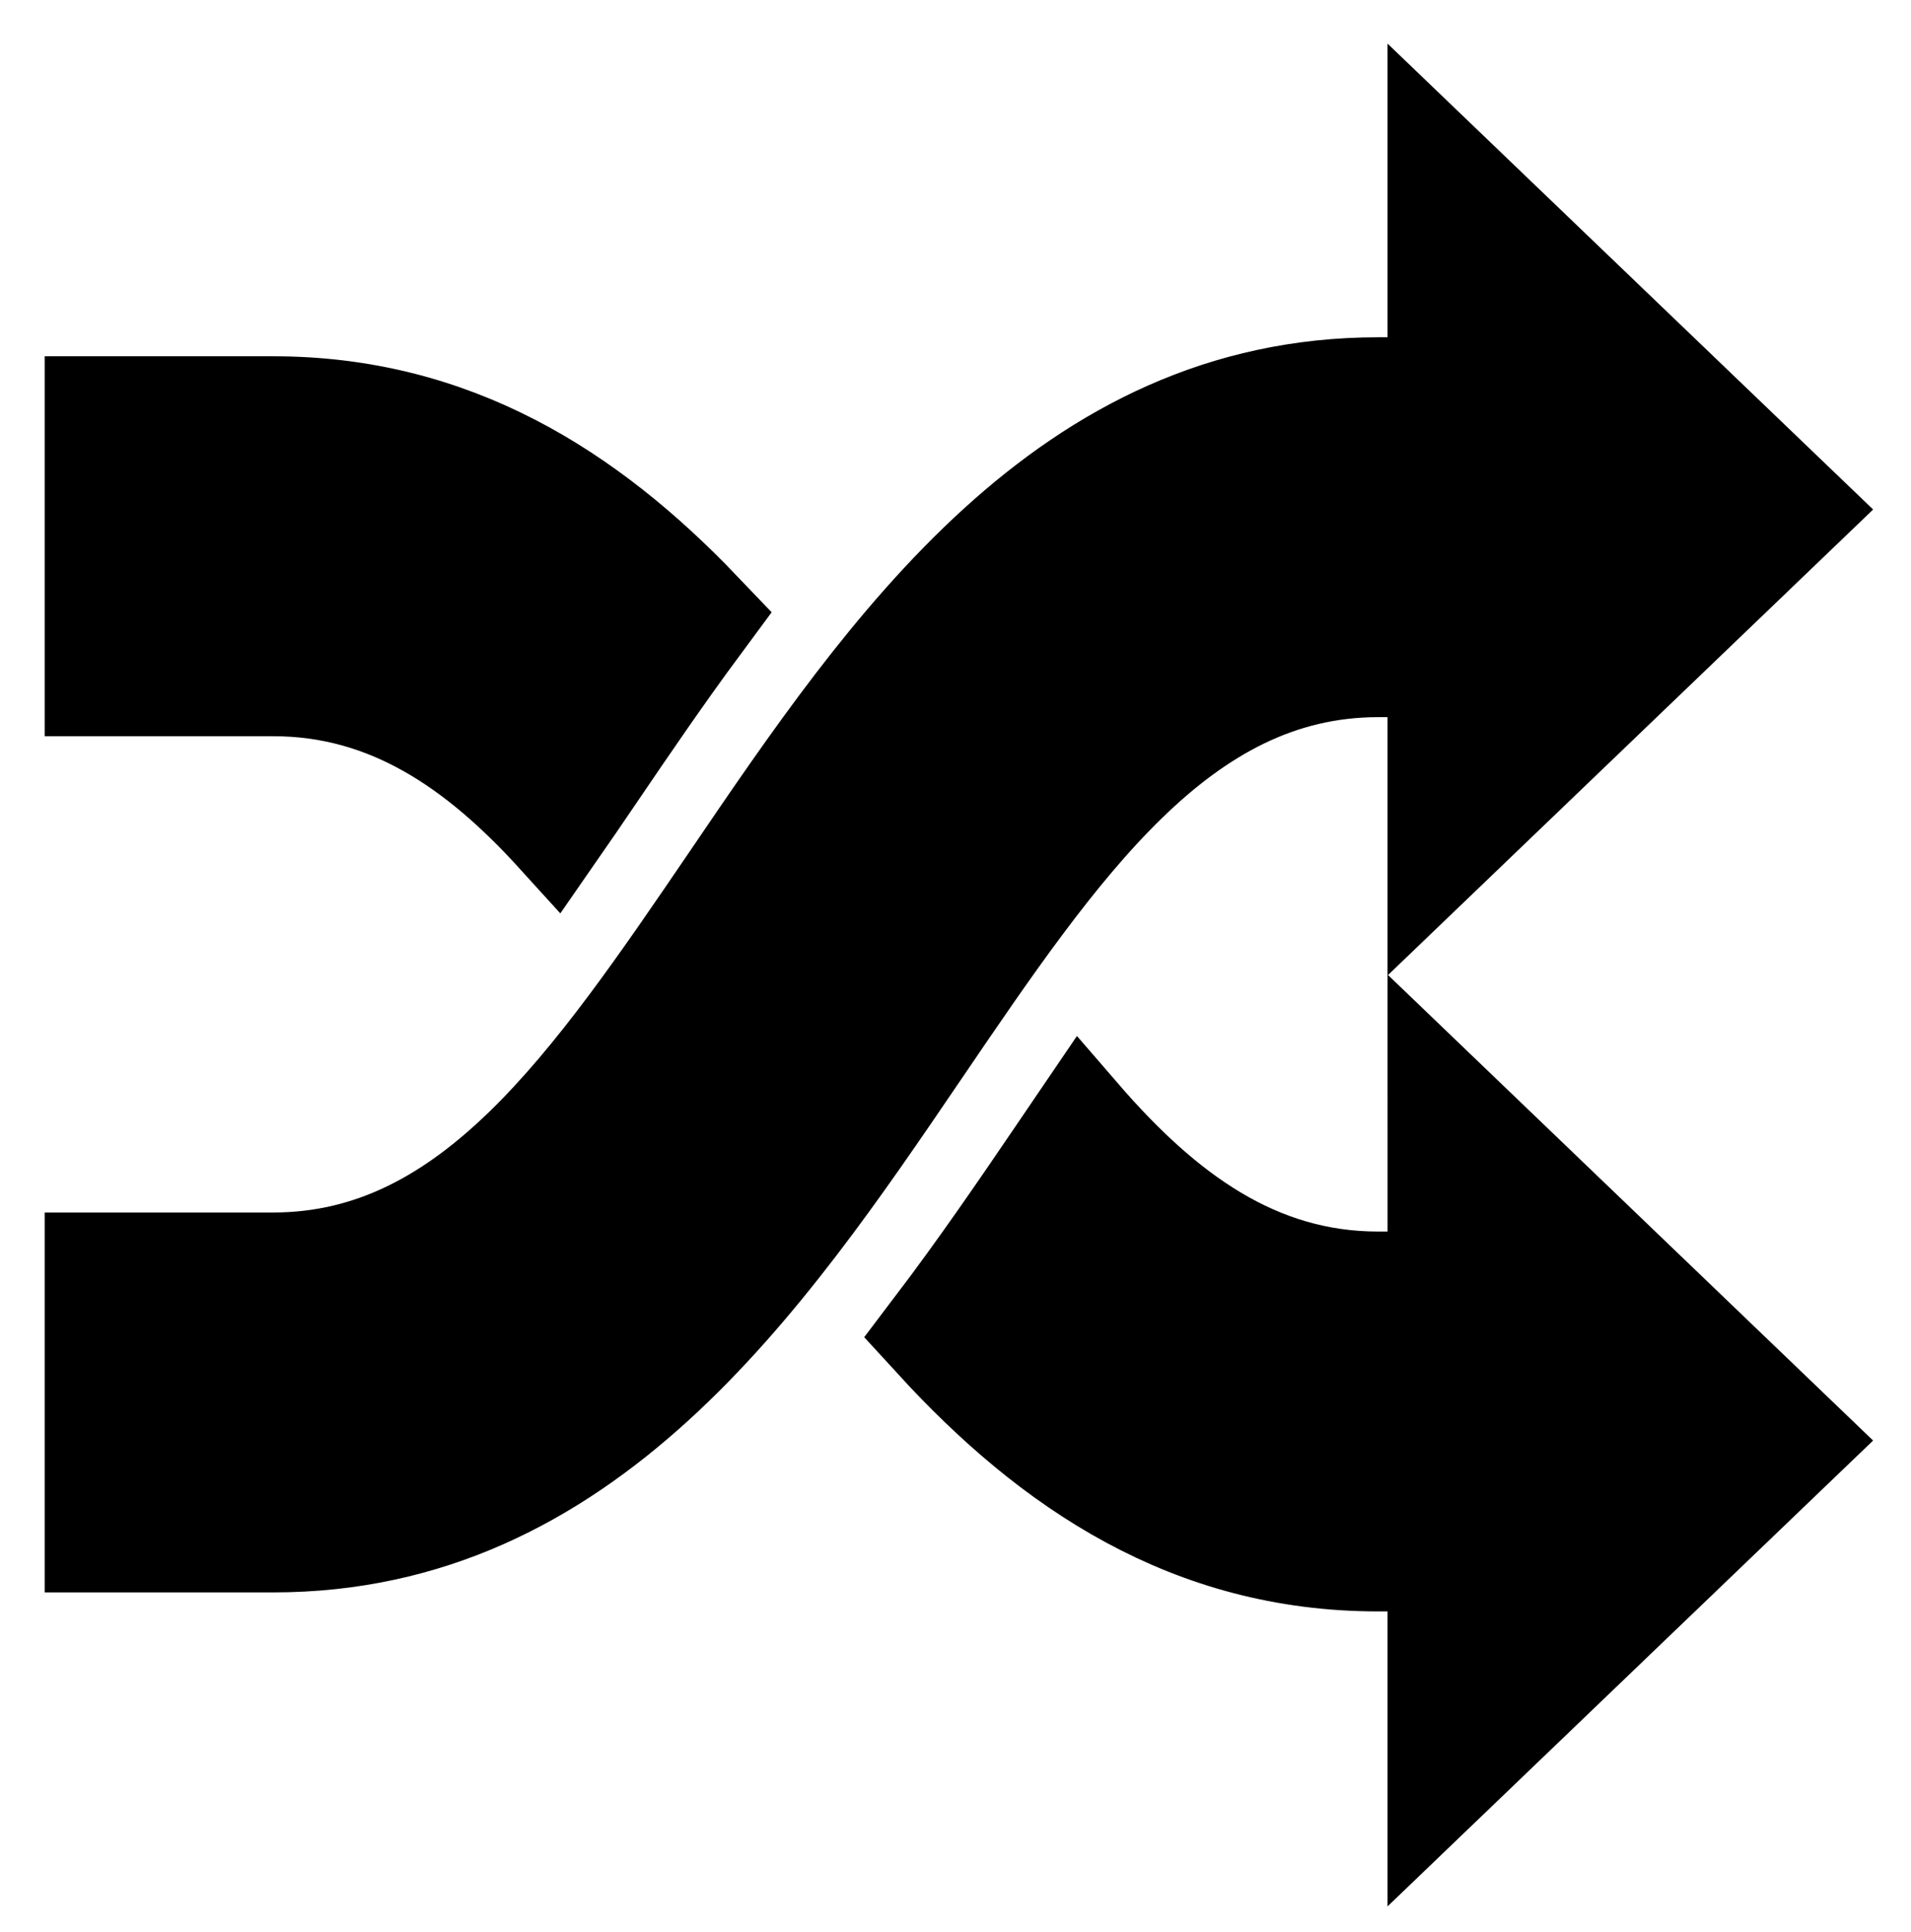 <?xml version="1.0" encoding="UTF-8" standalone="no"?>
<svg
   xmlns:dc="http://purl.org/dc/elements/1.1/"
   xmlns:cc="http://creativecommons.org/ns#"
   xmlns:rdf="http://www.w3.org/1999/02/22-rdf-syntax-ns#"
   xmlns:svg="http://www.w3.org/2000/svg"
   xmlns="http://www.w3.org/2000/svg"
   id="svg8"
   version="1.1"
   viewBox="0 0 205.66 207.894"
   height="207.894mm"
   width="205.66mm">
  <defs
     id="defs2" />
  <g
     style="fill:#000000;fill-opacity:1;stroke:#000000;stroke-width:22.414;stroke-miterlimit:4;stroke-dasharray:none;stroke-opacity:1"
     id="g2835"
     transform="matrix(0.487,0,0,0.545,10.267,2.55)">
    <g
       style="fill:#000000;fill-opacity:1;stroke:#000000;stroke-width:22.414;stroke-miterlimit:4;stroke-dasharray:none;stroke-opacity:1"
       id="g2779">
      <path
         id="path2777"
         d="m 375.627,279.726 -78.877,67.608 v -45.079 h -13.277 c -41.919,0 -72.786,-18.781 -98.268,-43.648 9.828,-11.569 18.738,-23.214 27.027,-34.108 1.904,-2.513 3.796,-4.993 5.684,-7.473 18.852,19.494 39.129,32.645 65.562,32.645 h 13.277 V 212.103 Z M 0,129.466 h 39.308 c 24.927,0 44.377,11.716 62.321,29.371 2.953,-3.791 5.939,-7.74 8.953,-11.683 7.337,-9.66 15.093,-19.831 23.497,-29.975 C 109.266,93.992 79.329,76.87 39.309,76.87 H 0 Z M 296.75,28.299 v 44.818 h -13.277 c -69.375,0 -108.488,51.421 -143.004,96.804 C 109.423,210.67 82.619,245.91 39.308,245.91 H 0 v 52.59 h 39.308 c 69.386,0 108.498,-51.394 143.015,-96.766 31.035,-40.798 57.844,-76.033 101.15,-76.033 h 13.277 v 37.84 l 78.883,-67.629 z"
         style="fill:#000000;fill-opacity:1;stroke:#000000;stroke-width:22.414;stroke-miterlimit:4;stroke-dasharray:none;stroke-opacity:1" />
    </g>
    <g
       style="fill:#000000;fill-opacity:1;stroke:#000000;stroke-width:22.414;stroke-miterlimit:4;stroke-dasharray:none;stroke-opacity:1"
       id="g2781" />
    <g
       style="fill:#000000;fill-opacity:1;stroke:#000000;stroke-width:22.414;stroke-miterlimit:4;stroke-dasharray:none;stroke-opacity:1"
       id="g2783" />
    <g
       style="fill:#000000;fill-opacity:1;stroke:#000000;stroke-width:22.414;stroke-miterlimit:4;stroke-dasharray:none;stroke-opacity:1"
       id="g2785" />
    <g
       style="fill:#000000;fill-opacity:1;stroke:#000000;stroke-width:22.414;stroke-miterlimit:4;stroke-dasharray:none;stroke-opacity:1"
       id="g2787" />
    <g
       style="fill:#000000;fill-opacity:1;stroke:#000000;stroke-width:22.414;stroke-miterlimit:4;stroke-dasharray:none;stroke-opacity:1"
       id="g2789" />
    <g
       style="fill:#000000;fill-opacity:1;stroke:#000000;stroke-width:22.414;stroke-miterlimit:4;stroke-dasharray:none;stroke-opacity:1"
       id="g2791" />
    <g
       style="fill:#000000;fill-opacity:1;stroke:#000000;stroke-width:22.414;stroke-miterlimit:4;stroke-dasharray:none;stroke-opacity:1"
       id="g2793" />
    <g
       style="fill:#000000;fill-opacity:1;stroke:#000000;stroke-width:22.414;stroke-miterlimit:4;stroke-dasharray:none;stroke-opacity:1"
       id="g2795" />
    <g
       style="fill:#000000;fill-opacity:1;stroke:#000000;stroke-width:22.414;stroke-miterlimit:4;stroke-dasharray:none;stroke-opacity:1"
       id="g2797" />
    <g
       style="fill:#000000;fill-opacity:1;stroke:#000000;stroke-width:22.414;stroke-miterlimit:4;stroke-dasharray:none;stroke-opacity:1"
       id="g2799" />
    <g
       style="fill:#000000;fill-opacity:1;stroke:#000000;stroke-width:22.414;stroke-miterlimit:4;stroke-dasharray:none;stroke-opacity:1"
       id="g2801" />
    <g
       style="fill:#000000;fill-opacity:1;stroke:#000000;stroke-width:22.414;stroke-miterlimit:4;stroke-dasharray:none;stroke-opacity:1"
       id="g2803" />
    <g
       style="fill:#000000;fill-opacity:1;stroke:#000000;stroke-width:22.414;stroke-miterlimit:4;stroke-dasharray:none;stroke-opacity:1"
       id="g2805" />
    <g
       style="fill:#000000;fill-opacity:1;stroke:#000000;stroke-width:22.414;stroke-miterlimit:4;stroke-dasharray:none;stroke-opacity:1"
       id="g2807" />
    <g
       style="fill:#000000;fill-opacity:1;stroke:#000000;stroke-width:22.414;stroke-miterlimit:4;stroke-dasharray:none;stroke-opacity:1"
       id="g2809" />
  </g>
  <style
     type="text/css"
     id="stylebodge1">[id^=&quot;polygon&quot;]{fill:#FFF663;fill-opacity:1}</style>
  <style
     type="text/css"
     id="stylebodge2">[id^=&quot;path&quot;]{fill:#FFF663;fill-opacity:1}</style>
</svg>

